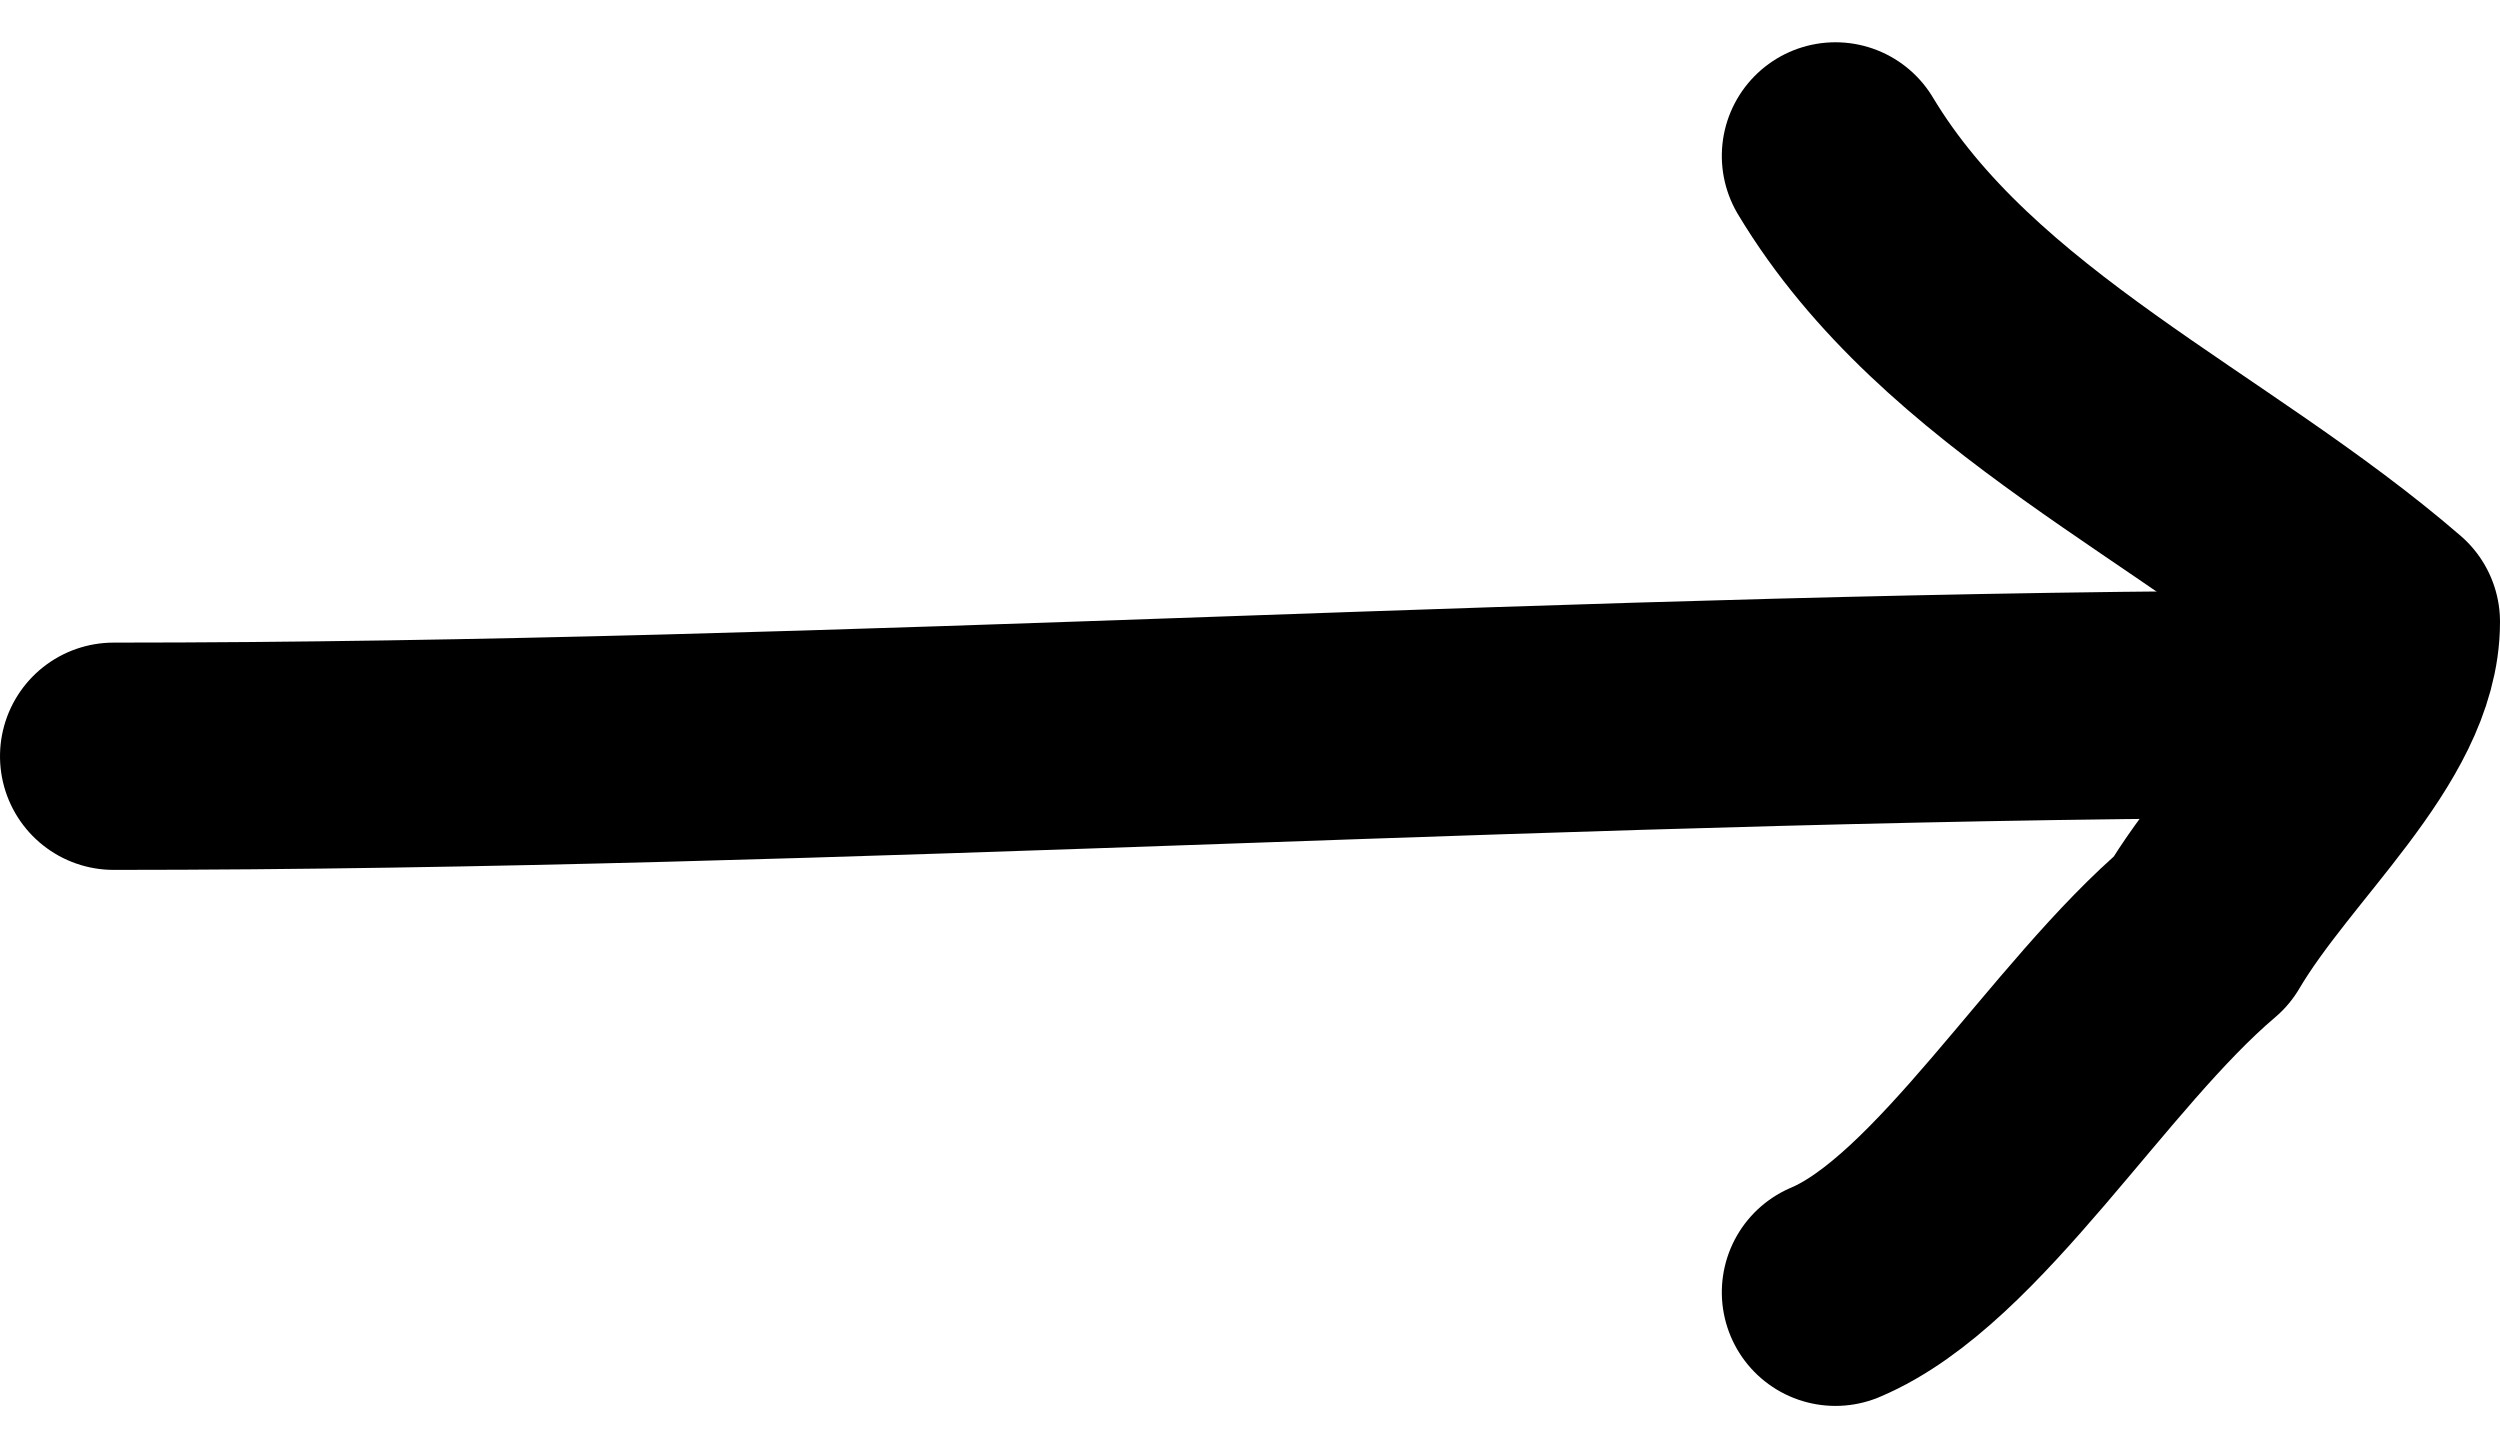 <svg xmlns="http://www.w3.org/2000/svg" width="22" height="12.682" viewBox="0 0 22 12.682">
    <defs>
        <style>
            .cls-1{fill:none;stroke:#000;stroke-linecap:round;stroke-linejoin:round;stroke-miterlimit:10;stroke-width:2px;fill-rule:evenodd}
        </style>
    </defs>
    <g id="arrow" transform="translate(1 1.372)">
        <g id="Group_2735" data-name="Group 2735" transform="rotate(90 10 10)">
            <path id="Path_1902" d="M.458 19.49C.458 13.046 0 6.443 0 0v.8" class="cls-1" data-name="Path 1902" transform="translate(4.825 .51)"/>
            <path id="Path_1903" d="M0 4.848C1.806 3.764 2.722 1.595 4.1 0c.913 0 1.8 1.085 2.719 1.627C7.736 2.711 9.542 3.764 10 4.848" class="cls-1" data-name="Path 1903"/>
        </g>
    </g>
</svg>
